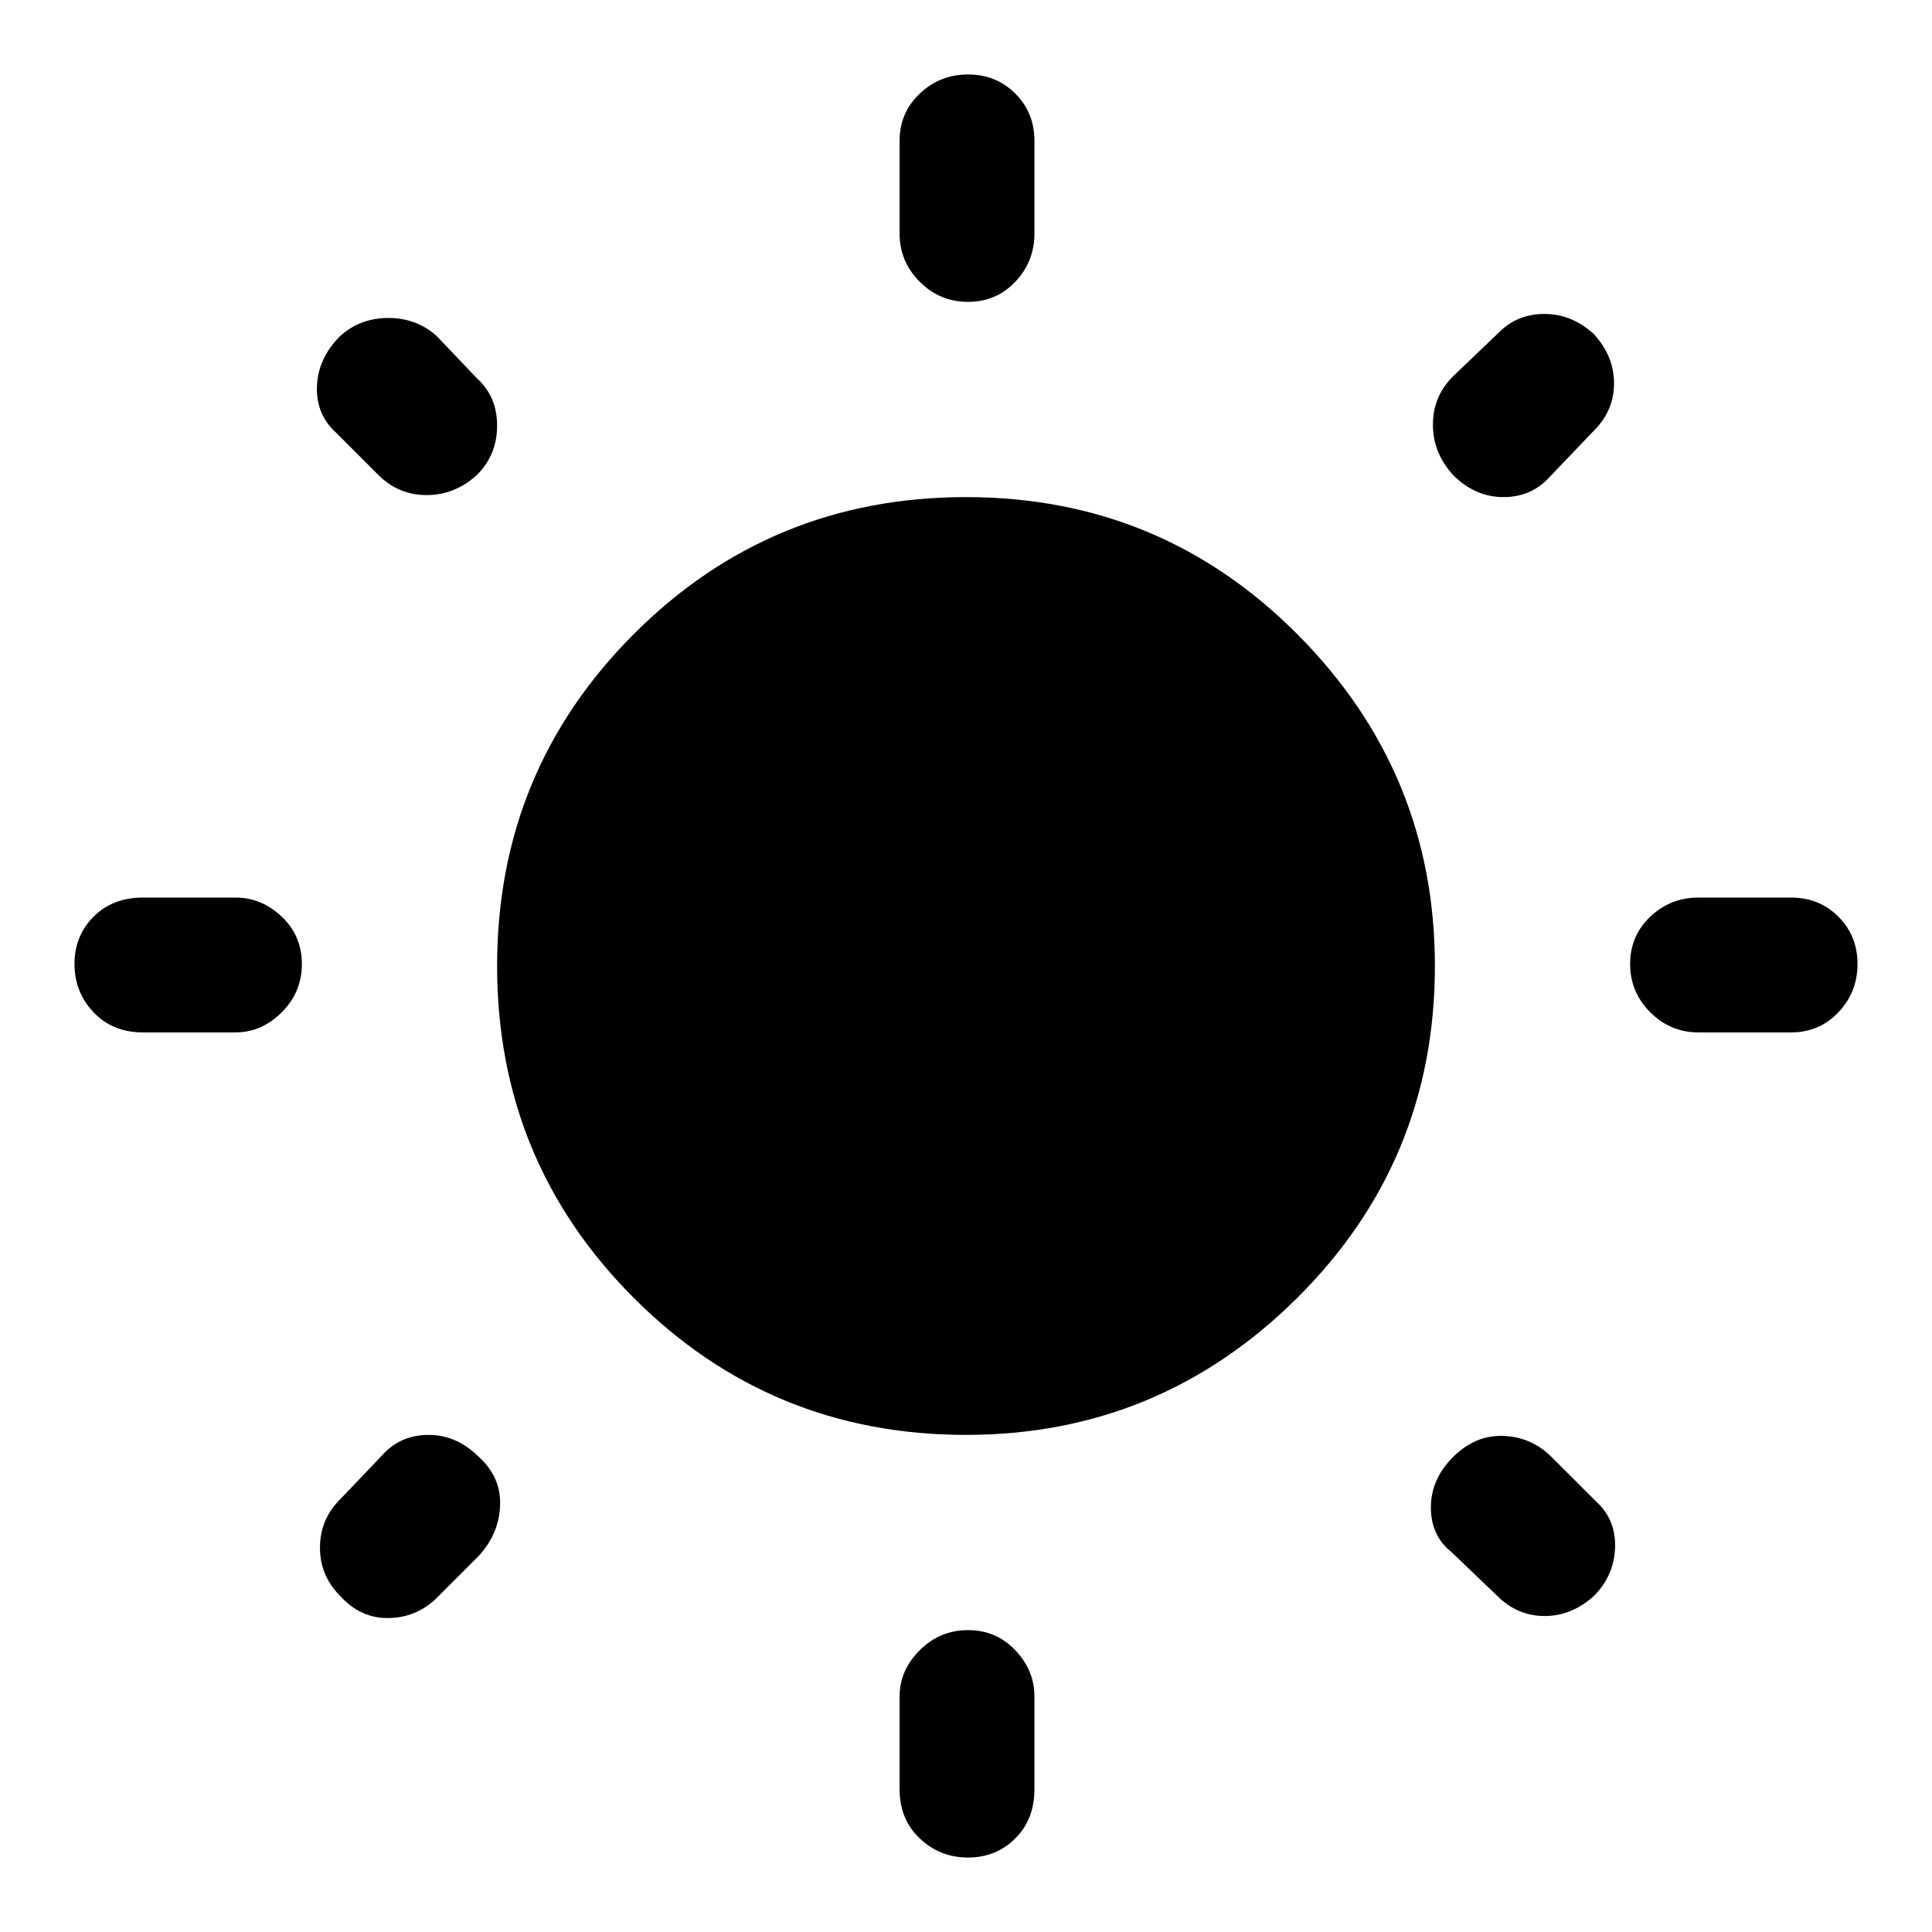 <svg xmlns="http://www.w3.org/2000/svg" height="40" width="40"><path d="M20.042 6.25q-.584 0-1-.417-.417-.416-.417-1V2.917q0-.584.417-.979.416-.396 1-.396.583 0 .979.396.396.395.396.979v1.916q0 .584-.396 1-.396.417-.979.417Zm0 32.208q-.584 0-1-.396-.417-.395-.417-1.02v-1.917q0-.542.417-.958.416-.417 1-.417.583 0 .979.417.396.416.396.958v1.917q0 .625-.396 1.02-.396.396-.979.396Zm15.125-17.083q-.584 0-1-.417-.417-.416-.417-1 0-.583.417-.979.416-.396 1-.396h1.916q.584 0 .979.396.396.396.396.979 0 .584-.396 1-.395.417-.979.417Zm-32.209 0q-.625 0-1.021-.417-.395-.416-.395-1 0-.583.395-.979.396-.396 1.021-.396h1.917q.542 0 .958.396.417.396.417.979 0 .584-.417 1-.416.417-.958.417ZM30.083 9.833q-.416-.458-.416-1.041 0-.584.416-1l.959-.917q.375-.375.937-.375.563 0 1.021.417.417.458.417 1.021 0 .562-.417.979l-.917.958q-.375.417-.958.417t-1.042-.459ZM7.042 33.042q-.417-.417-.417-1 0-.584.417-1l.875-.917q.375-.417.958-.417t1.042.459q.458.416.437 1-.021.583-.437 1.041L9 33.125q-.417.375-.979.375-.563 0-.979-.458Zm23.958 0-.958-.917q-.417-.333-.417-.917 0-.583.458-1.041.459-.459 1.042-.438.583.021 1 .438l.917.916q.416.375.396.959-.021.583-.438 1-.458.416-1.021.416-.562 0-.979-.416ZM7.833 9.833l-.875-.875Q6.542 8.583 6.562 8q.021-.583.48-1.042.416-.375 1-.375.583 0 1 .375l.833.875q.417.375.417.98 0 .604-.417 1.02-.458.417-1.042.417-.583 0-1-.417ZM20 29.708q-4.042 0-6.875-2.833T10.292 20q0-4.042 2.833-6.875T20 10.292q4.042 0 6.875 2.854T29.708 20q0 4.042-2.854 6.875T20 29.708Z"/></svg>